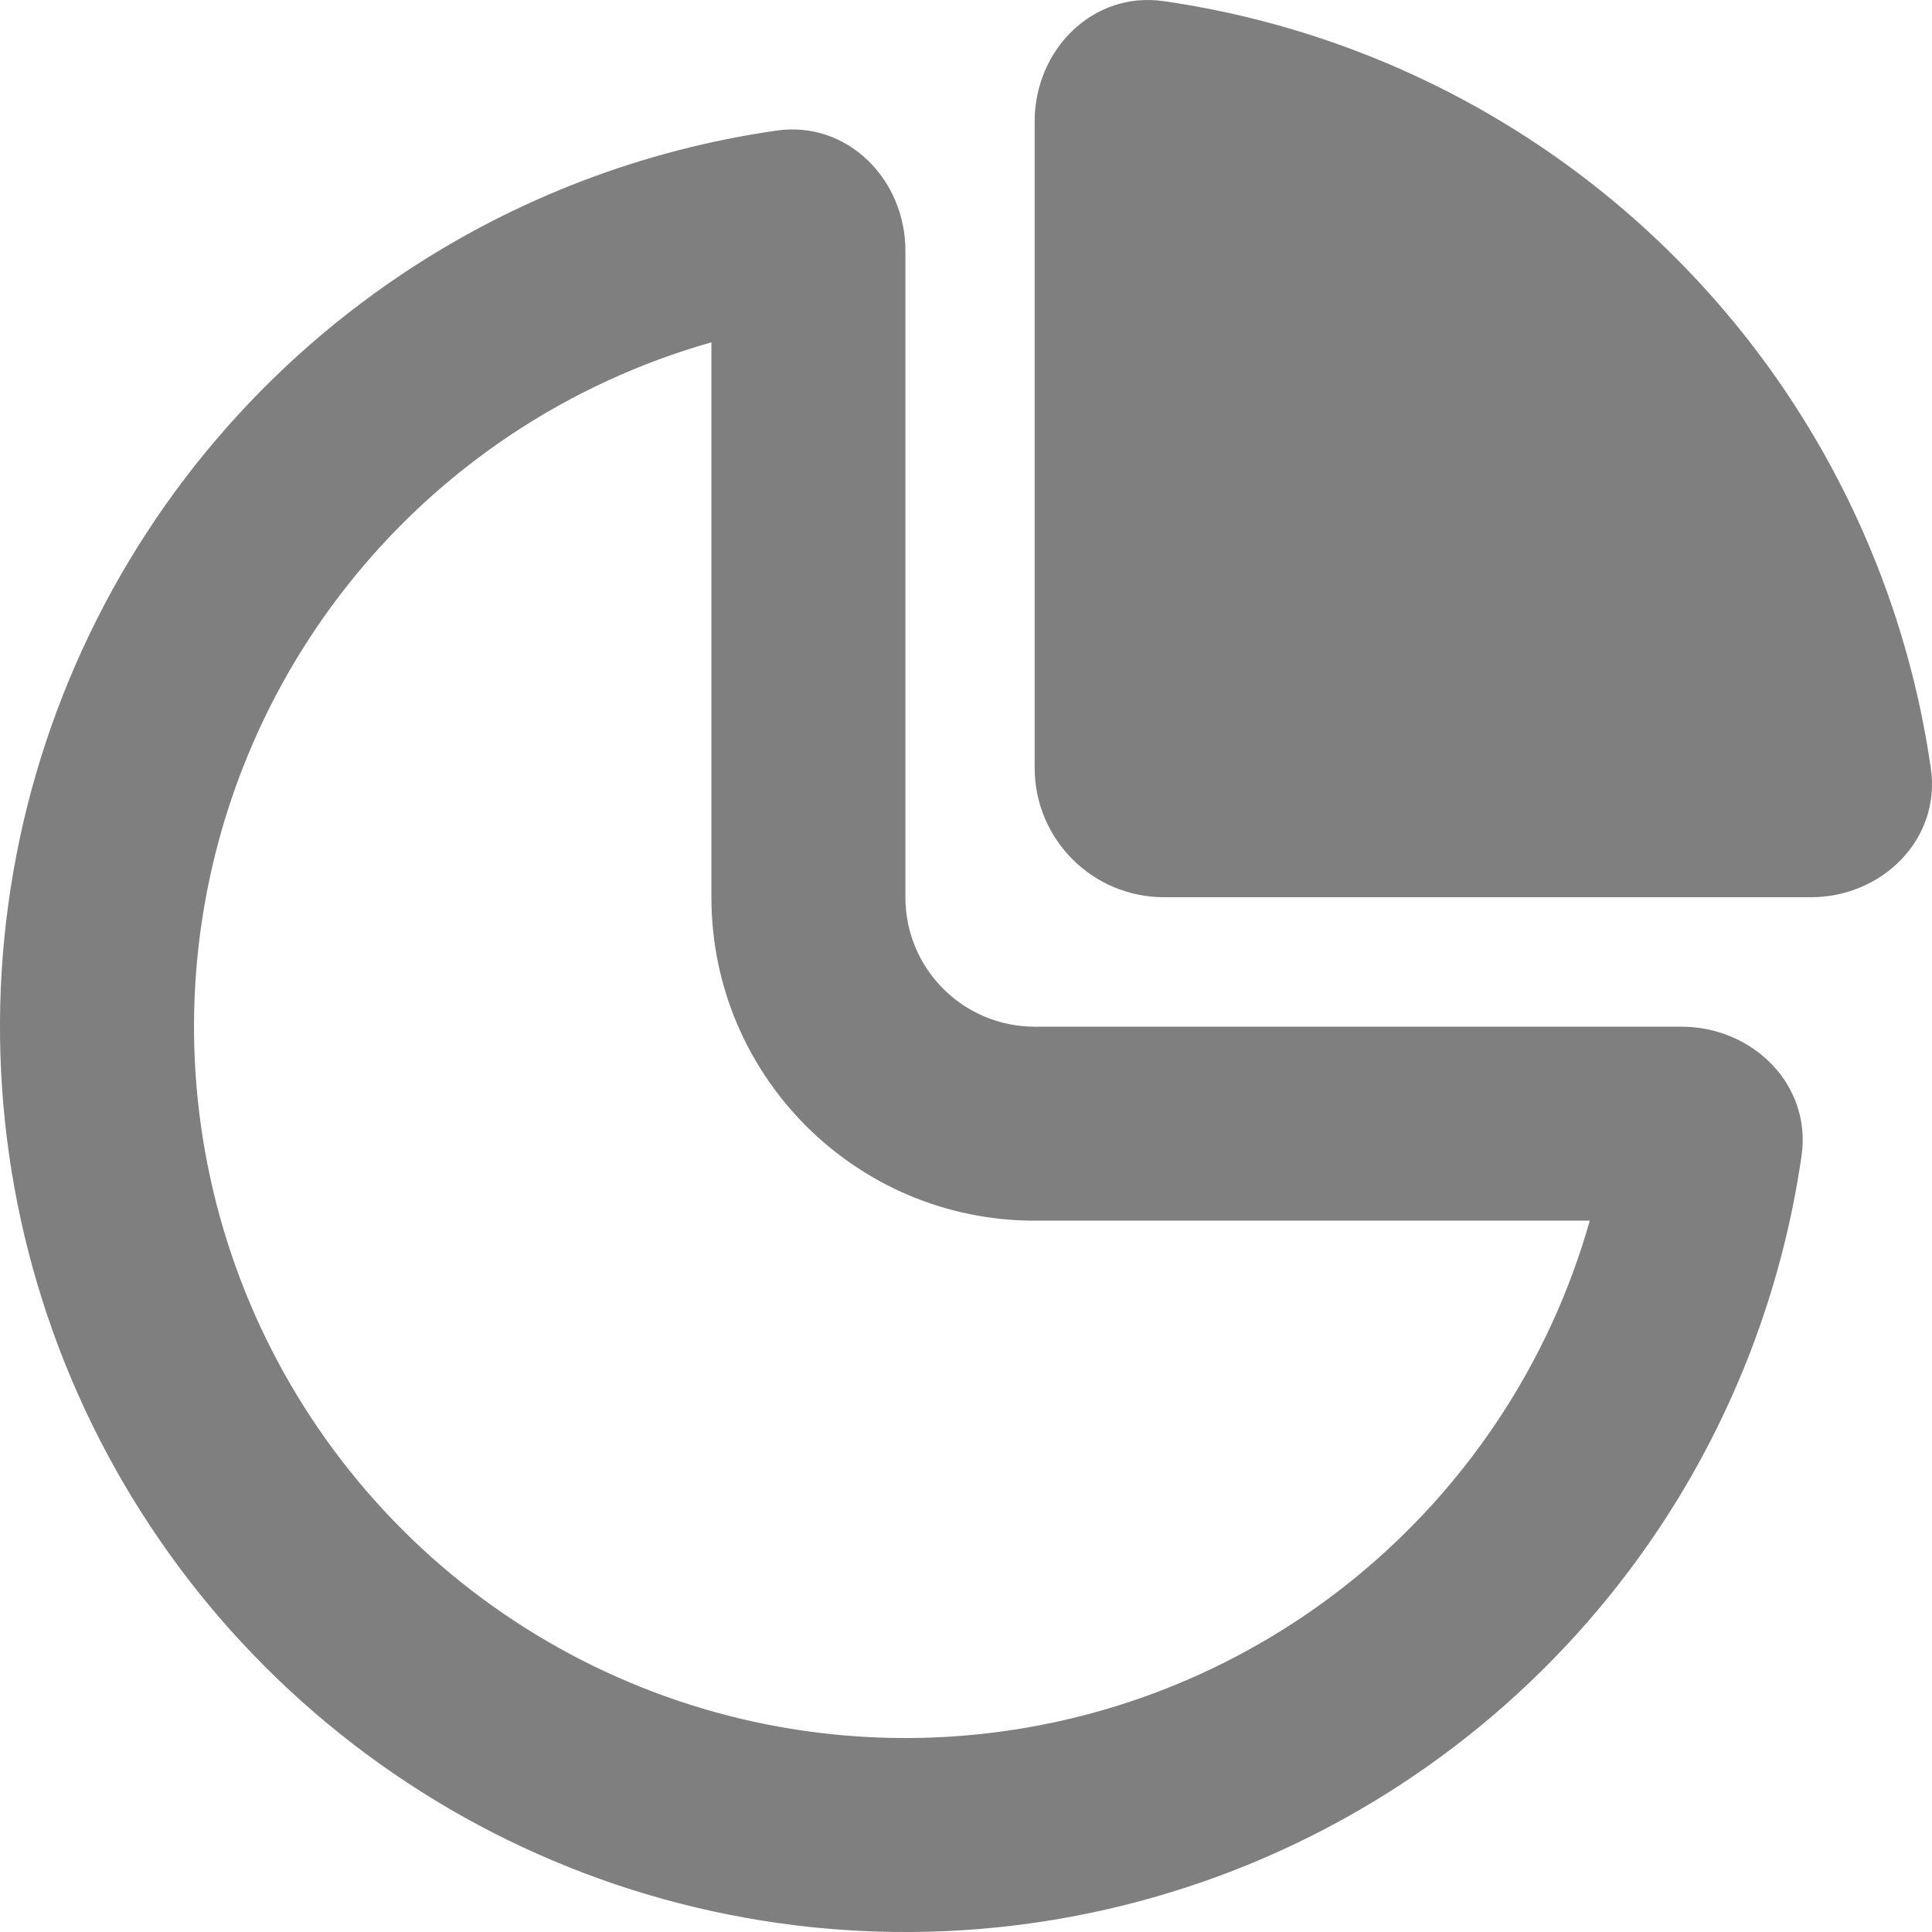 <svg width="22" height="22" viewBox="0 0 22 22" fill="none" xmlns="http://www.w3.org/2000/svg">
<path fill-rule="evenodd" clip-rule="evenodd" d="M18.103 13.9C17.874 14.71 17.518 15.484 17.045 16.191C16.155 17.523 14.89 18.562 13.41 19.175C11.93 19.788 10.301 19.948 8.729 19.636C7.158 19.323 5.715 18.552 4.582 17.419C3.449 16.286 2.677 14.843 2.365 13.271C2.052 11.7 2.213 10.071 2.826 8.591C3.439 7.111 4.477 5.846 5.809 4.956C6.517 4.483 7.291 4.128 8.101 3.898V10.218C8.101 12.252 9.749 13.9 11.783 13.9H18.103ZM20.515 13.159C20.63 12.354 19.96 11.691 19.147 11.691H11.783C10.969 11.691 10.31 11.032 10.31 10.218V2.854C10.31 2.041 9.647 1.371 8.842 1.487C7.324 1.705 5.867 2.26 4.582 3.119C2.887 4.252 1.565 5.862 0.785 7.746C0.004 9.63 -0.2 11.703 0.198 13.702C0.596 15.702 1.578 17.539 3.02 18.981C4.462 20.423 6.299 21.405 8.298 21.802C10.298 22.2 12.371 21.996 14.255 21.216C16.139 20.435 17.749 19.114 18.882 17.419C19.741 16.133 20.296 14.677 20.515 13.159Z" fill="#7F7F7F"/>
<path d="M20.619 10.217C21.433 10.217 22.103 9.555 21.987 8.75C21.865 7.901 21.637 7.068 21.307 6.272C20.789 5.021 20.03 3.885 19.072 2.928C18.115 1.97 16.978 1.211 15.728 0.693C14.931 0.363 14.099 0.135 13.25 0.013C12.445 -0.103 11.782 0.567 11.782 1.381L11.782 8.745C11.782 9.558 12.442 10.217 13.255 10.217H20.619Z" fill="#7F7F7F"/>
</svg>
